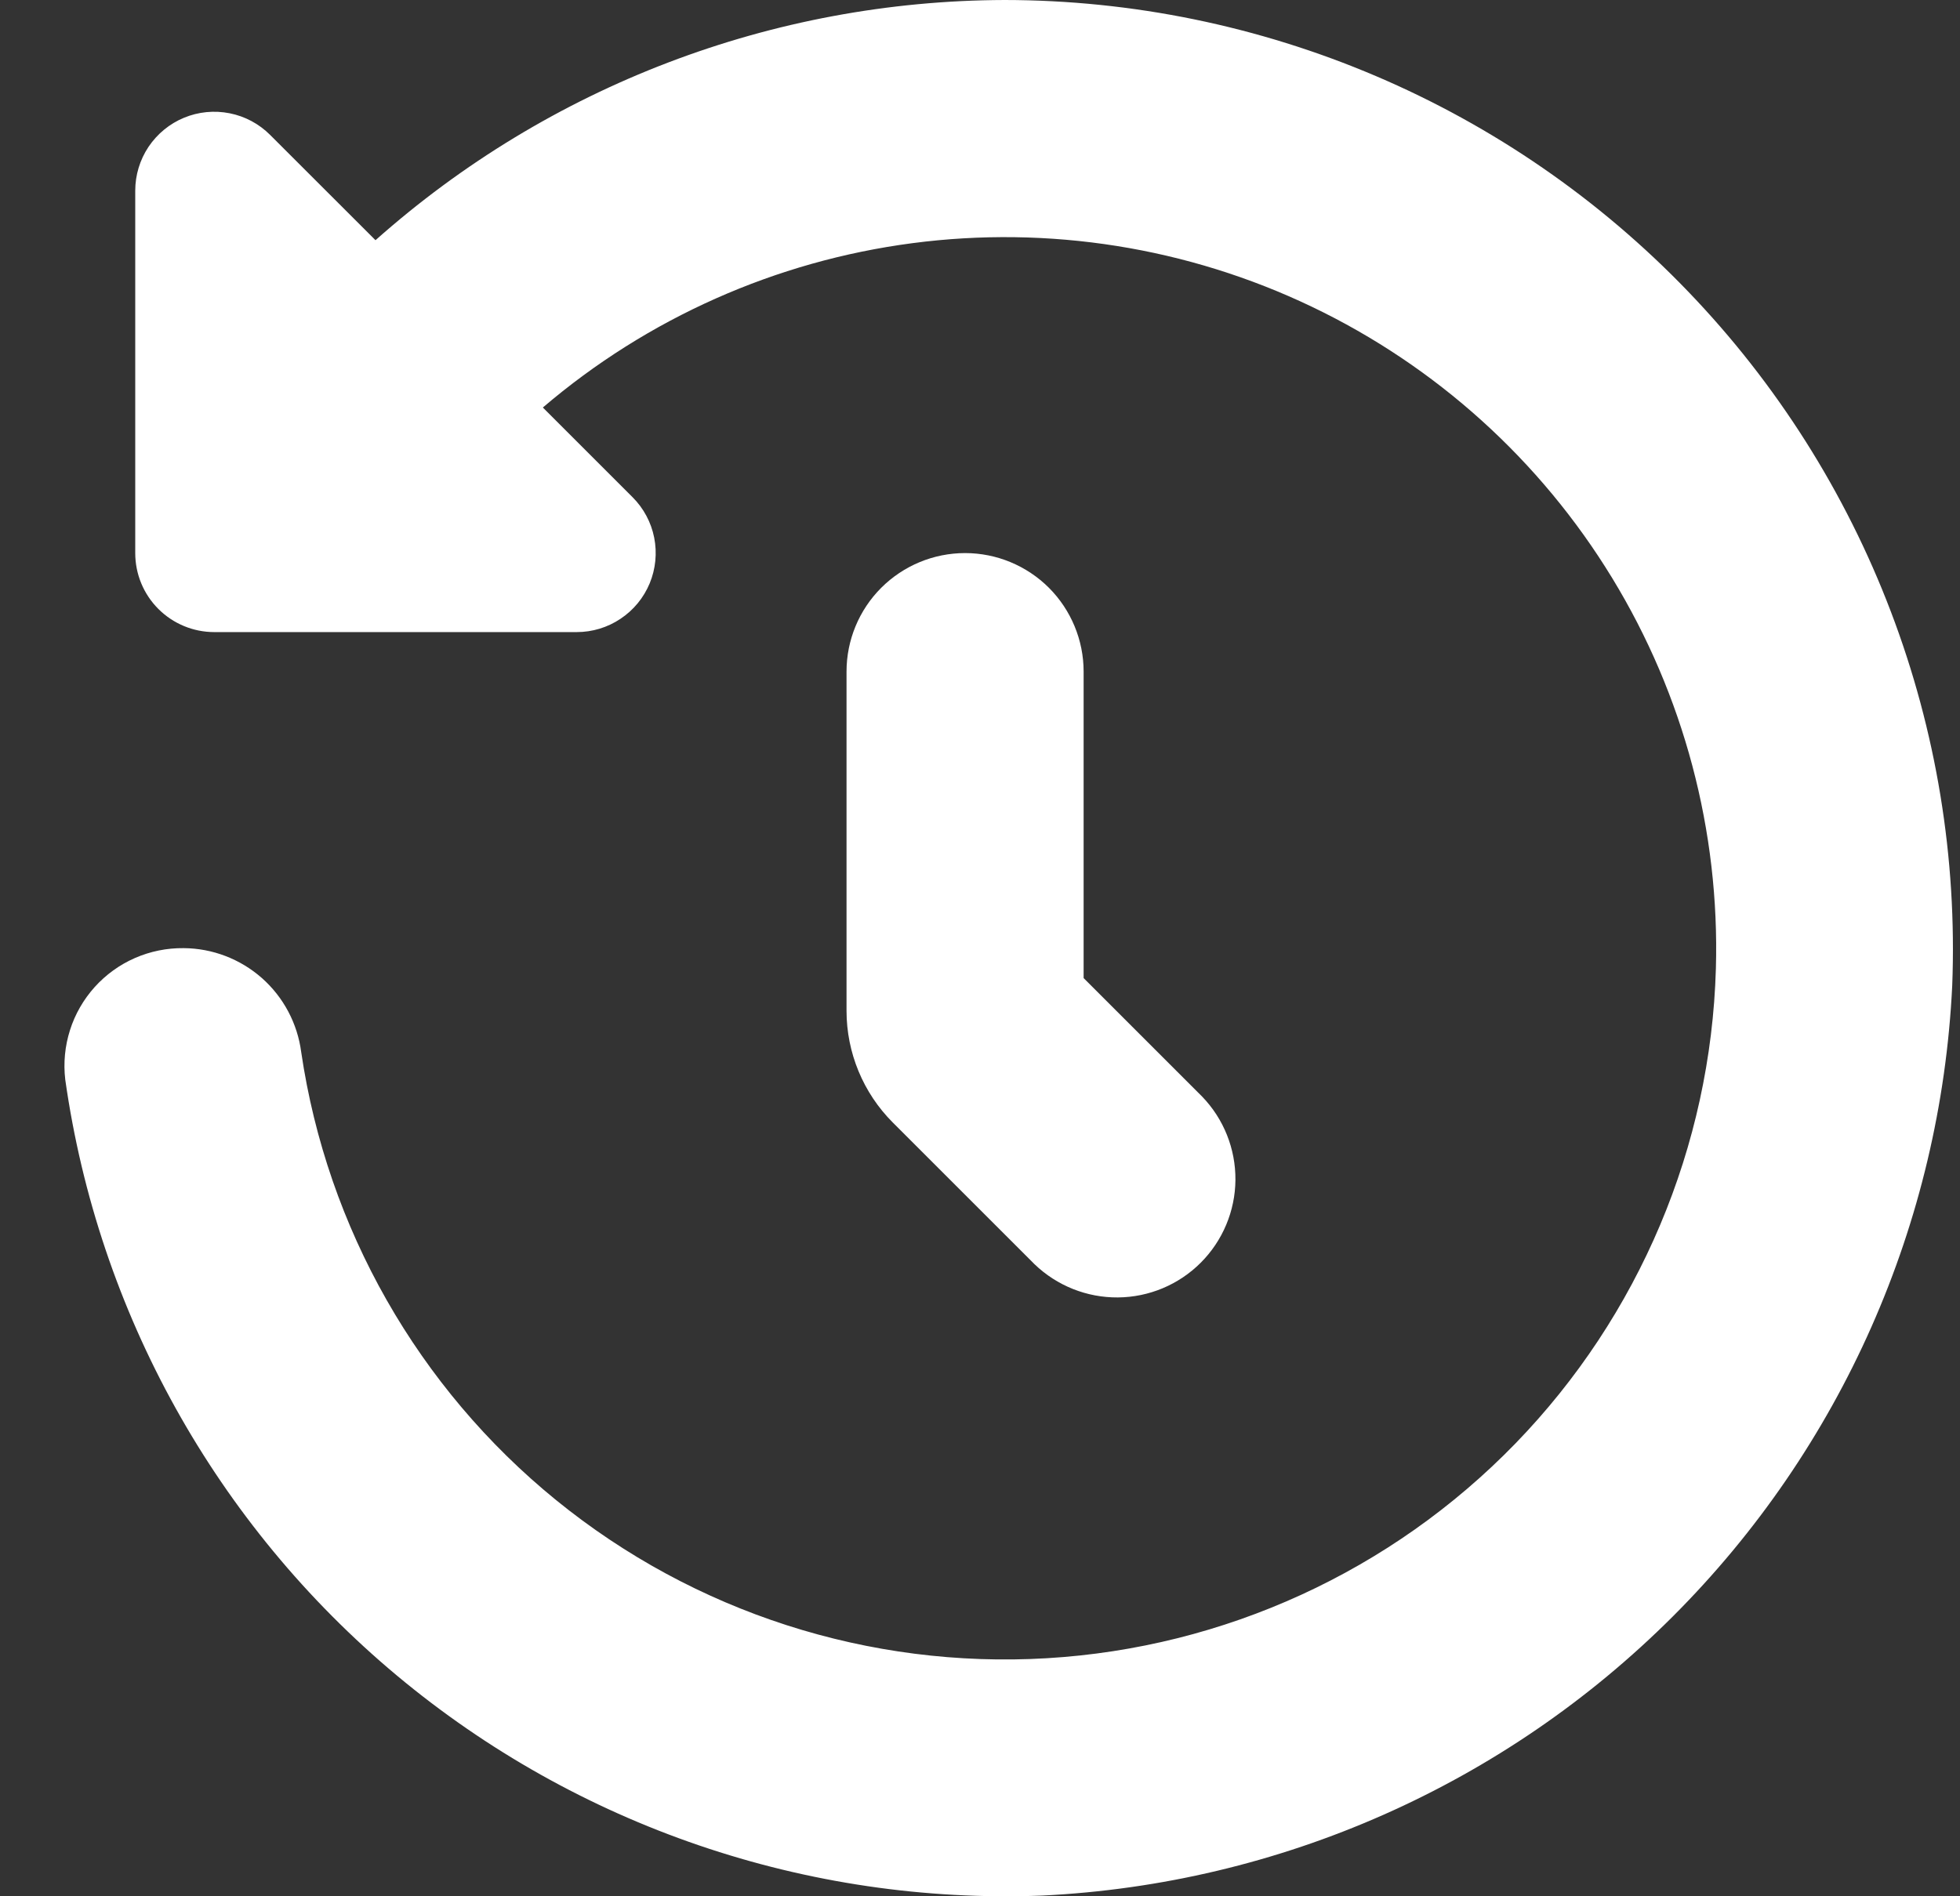 <svg width="31" height="30" viewBox="0 0 31 30" fill="none" xmlns="http://www.w3.org/2000/svg">
<rect x="0" y="0" width="31" height="30" fill="#333333" stroke="none"/>
<g clip-path="url(#clip0_9_362)">
<path d="M15.889 -7.62939e-06C12.219 0.011 8.681 1.362 5.939 3.8L4.272 2.134C4.097 1.959 3.875 1.84 3.632 1.792C3.39 1.744 3.139 1.768 2.91 1.863C2.682 1.957 2.487 2.118 2.349 2.323C2.212 2.529 2.139 2.77 2.139 3.017V8.75C2.139 9.082 2.27 9.399 2.505 9.634C2.739 9.868 3.057 10 3.389 10H9.121C9.368 10 9.61 9.927 9.815 9.789C10.021 9.652 10.181 9.457 10.276 9.228C10.37 9 10.395 8.749 10.347 8.506C10.299 8.264 10.18 8.041 10.005 7.866L8.586 6.447C10.242 5.033 12.272 4.13 14.431 3.847C16.59 3.564 18.785 3.913 20.749 4.853C22.713 5.793 24.363 7.283 25.497 9.142C26.631 11 27.201 13.148 27.139 15.325C27.058 18.137 25.927 20.817 23.968 22.837C22.009 24.856 19.364 26.068 16.556 26.234C13.747 26.4 10.978 25.507 8.795 23.732C6.613 21.957 5.174 19.428 4.764 16.645C4.705 16.192 4.484 15.776 4.143 15.474C3.801 15.172 3.361 15.003 2.905 15C2.64 14.997 2.378 15.05 2.135 15.156C1.892 15.262 1.675 15.419 1.498 15.615C1.321 15.812 1.187 16.044 1.107 16.297C1.027 16.549 1.001 16.816 1.032 17.079C1.553 20.761 3.42 24.12 6.274 26.505C9.128 28.889 12.765 30.131 16.481 29.989C20.241 29.808 23.798 28.233 26.46 25.571C29.121 22.91 30.696 19.352 30.877 15.592C30.955 13.575 30.625 11.562 29.906 9.675C29.188 7.788 28.097 6.065 26.698 4.61C25.299 3.154 23.62 1.996 21.763 1.204C19.905 0.412 17.908 0.002 15.889 -7.62939e-06Z" fill="white"/>
<path d="M15.264 8.75C14.766 8.75 14.29 8.948 13.938 9.299C13.586 9.651 13.389 10.128 13.389 10.625V15.991C13.389 16.654 13.652 17.29 14.121 17.759L16.362 20C16.716 20.341 17.19 20.53 17.681 20.526C18.173 20.522 18.643 20.325 18.991 19.977C19.338 19.63 19.536 19.159 19.54 18.668C19.544 18.176 19.355 17.702 19.014 17.349L17.139 15.474V10.625C17.139 10.128 16.941 9.651 16.59 9.299C16.238 8.948 15.761 8.75 15.264 8.75Z" fill="white"/>
</g>
<defs>
<clipPath id="clip0_9_362">
<rect width="30" height="30" fill="white" transform="translate(0.889)"/>
</clipPath>
</defs>
</svg>
